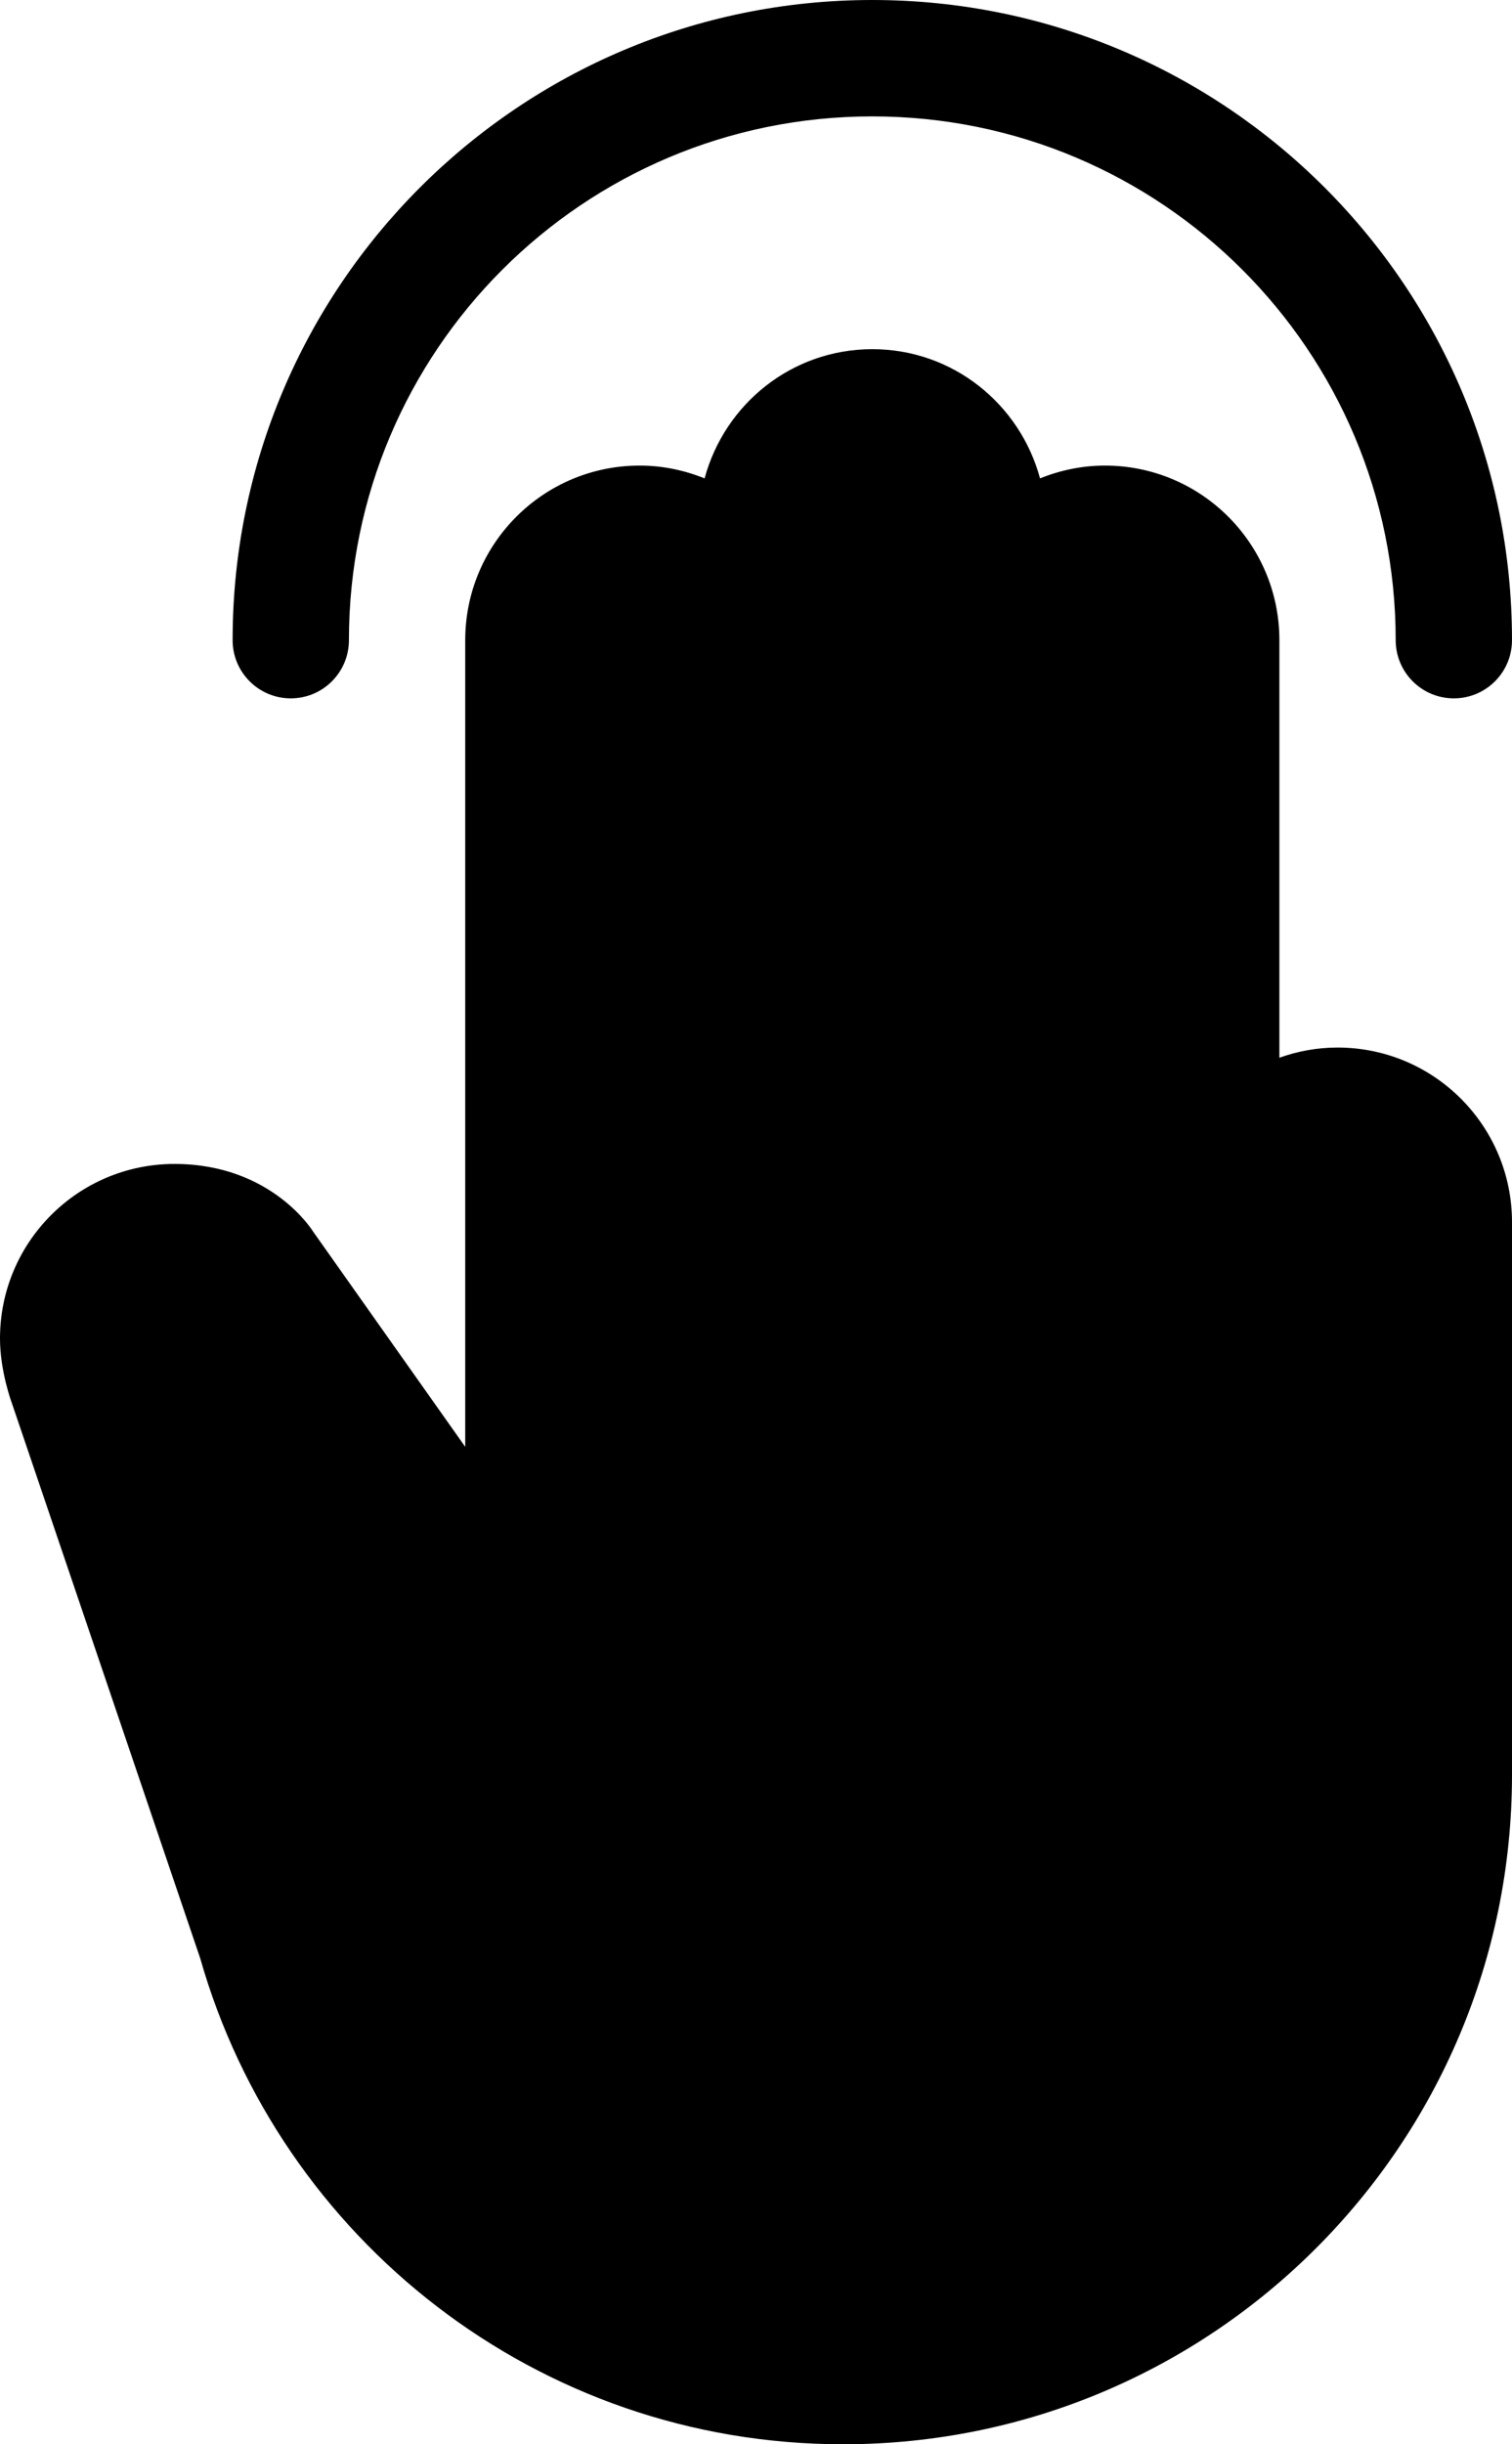 <?xml version="1.0" encoding="iso-8859-1"?>
<!-- Generator: Adobe Illustrator 16.0.4, SVG Export Plug-In . SVG Version: 6.00 Build 0)  -->
<!DOCTYPE svg PUBLIC "-//W3C//DTD SVG 1.1//EN" "http://www.w3.org/Graphics/SVG/1.1/DTD/svg11.dtd">
<svg version="1.1" id="Layer_1" xmlns="http://www.w3.org/2000/svg" xmlns:xlink="http://www.w3.org/1999/xlink" x="0px" y="0px"
	 width="26px" height="42px" viewBox="0 0 26 42" style="enable-background:new 0 0 26 42;" xml:space="preserve">
<g id="_x31_104-three-finger-tap_x40_2x.png">
	<g>
		<path d="M23,18c-0.351,0-0.687,0.063-1,0.175V11c0-1.656-1.343-3-3-3c-0.395,0-0.77,0.081-1.116,0.22C17.539,6.943,16.385,6,15,6
			s-2.539,0.943-2.884,2.22C11.77,8.081,11.395,8,11,8c-1.657,0-3,1.344-3,3v13.861l-2.616-3.699C5.384,21.162,4.677,20,3,20
			c-1.657,0-3,1.343-3,3c0,0.564,0.202,1.104,0.202,1.104l3.241,9.546C4.815,38.468,9.24,42,14.498,42
			c6.351,0,11.5-5.148,11.502-11.5V21C26,19.343,24.657,18,23,18z M5,12c0.552,0,1-0.447,1-1c0-4.971,4.029-9,9-9s9,4.029,9,9
			c0,0.553,0.448,1,1,1s1-0.447,1-1c0-6.075-4.925-11-11-11S4,4.925,4,11C4,11.553,4.448,12,5,12z"/>
	</g>
</g>
<g>
</g>
<g>
</g>
<g>
</g>
<g>
</g>
<g>
</g>
<g>
</g>
<g>
</g>
<g>
</g>
<g>
</g>
<g>
</g>
<g>
</g>
<g>
</g>
<g>
</g>
<g>
</g>
<g>
</g>
</svg>
